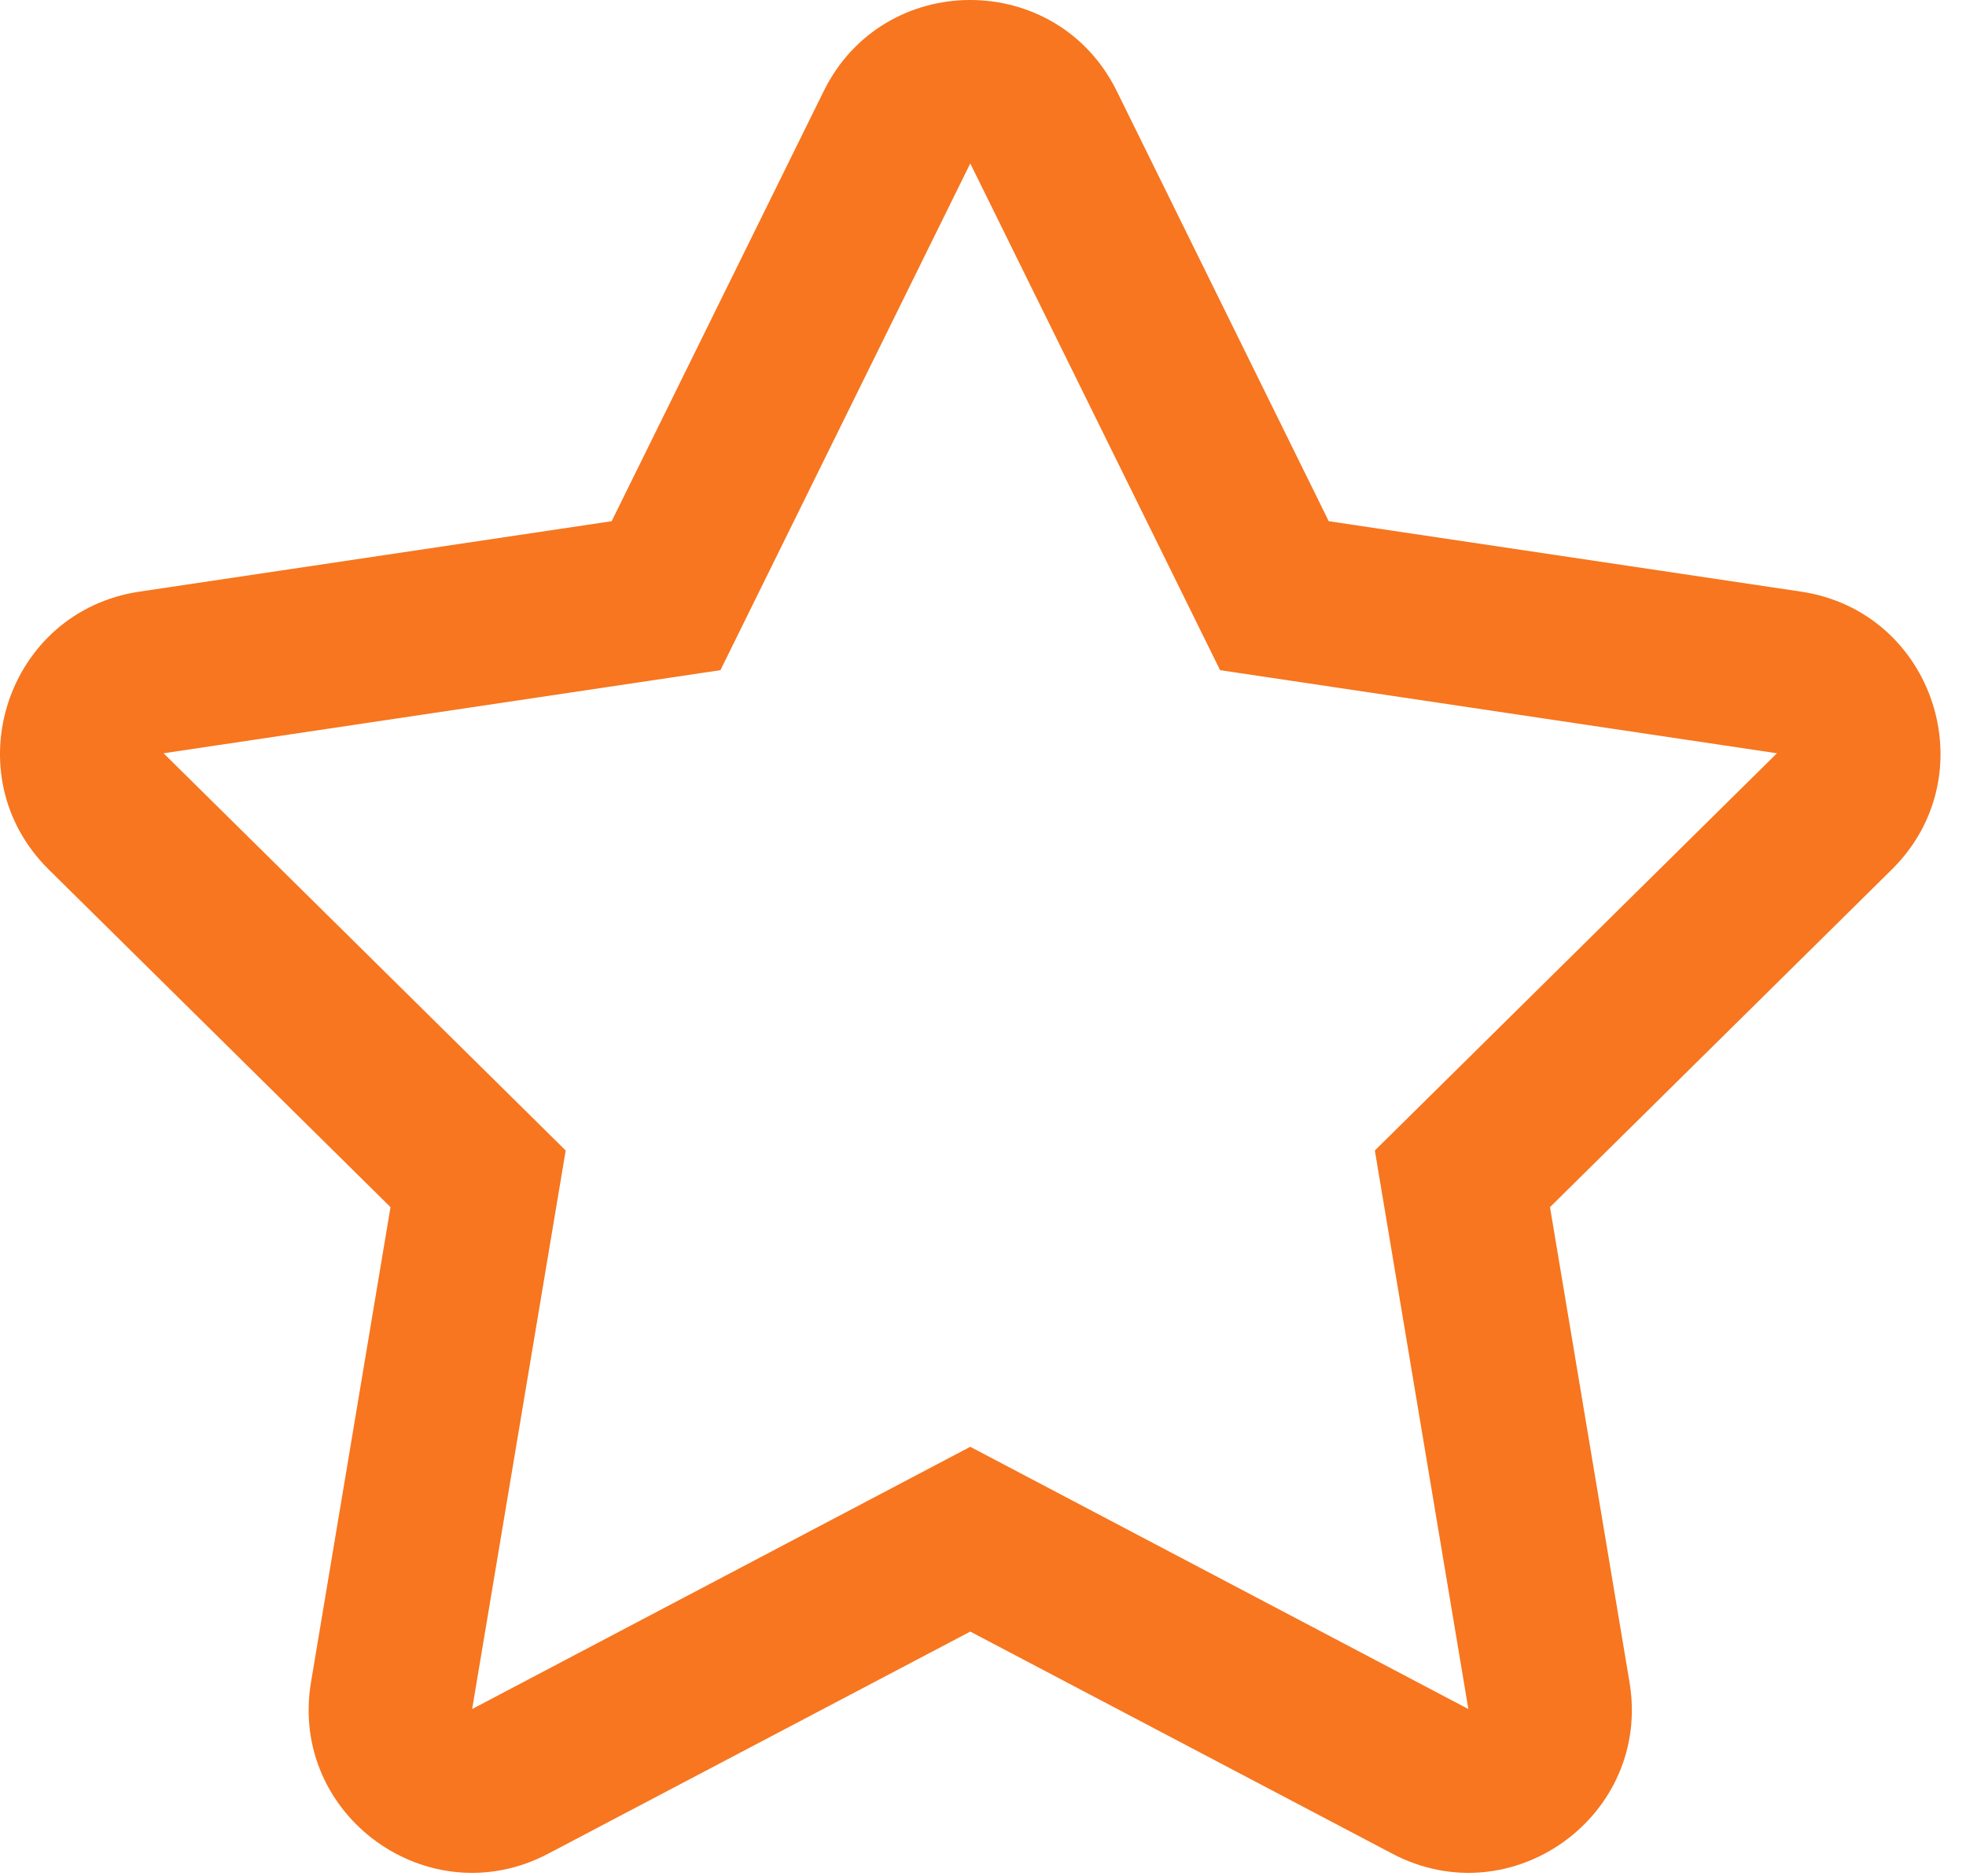 <svg width="65" height="62" viewBox="0 0 65 62" fill="none" xmlns="http://www.w3.org/2000/svg">
<path fill-rule="evenodd" clip-rule="evenodd" d="M27.233 3.014C29.213 -1.005 34.944 -1.005 36.924 3.014L43.931 17.228L59.546 19.556C63.949 20.212 65.713 25.615 62.545 28.743L51.246 39.901L53.874 55.6C54.614 60.008 49.984 63.355 46.033 61.272L32.079 53.931L18.125 61.272C14.173 63.355 9.543 60.008 10.283 55.6L12.911 39.901L1.613 28.743C-1.556 25.615 0.208 20.212 4.611 19.556L20.223 17.228L27.233 3.014ZM32.079 5.402L23.819 22.152L5.408 24.899L18.703 38.029L15.61 56.491L32.079 47.823L48.547 56.491L45.455 38.029L58.749 24.899L40.339 22.152L32.079 5.402Z" fill="#F7761F"/>
</svg>
